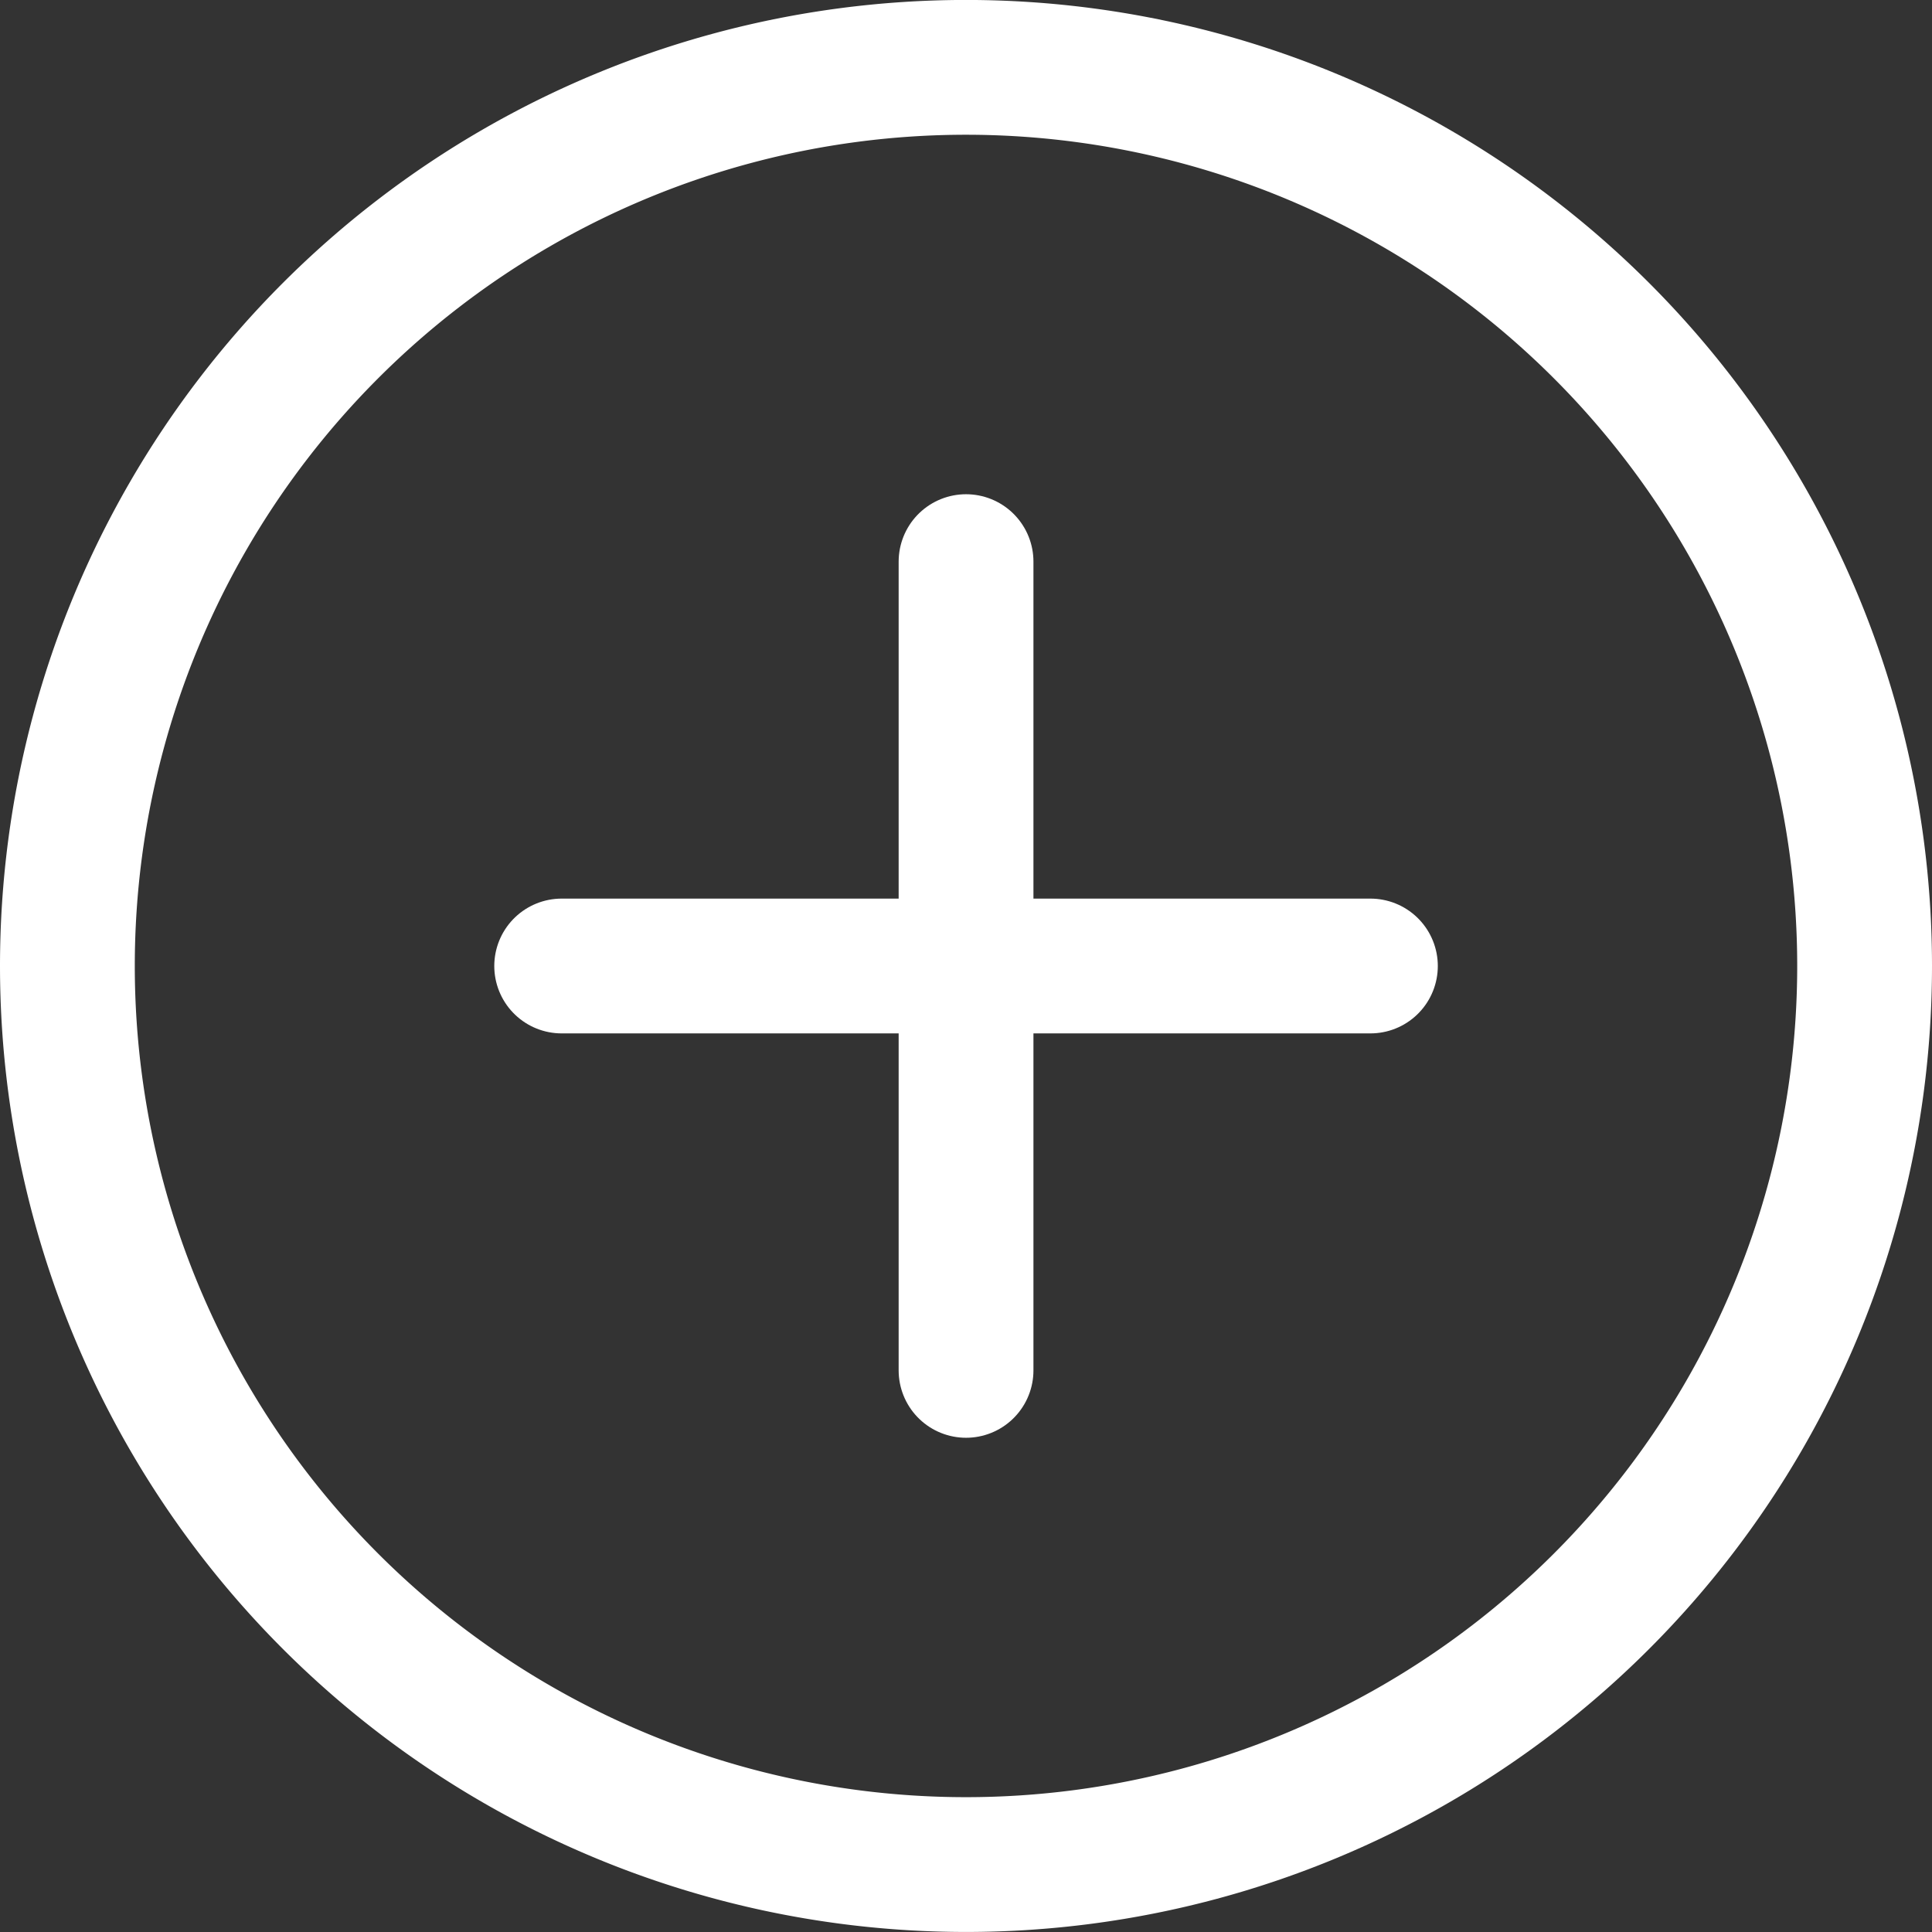 <svg xmlns="http://www.w3.org/2000/svg" width="43" height="43" viewBox="0 0 43 43">
  <rect x="0" y="0" width="43" height="43" fill="#333333" stroke="none"/>
  <defs>
    <style>
      .cls-1, .cls-2 {
        fill: none;
        stroke: #fff;
        stroke-width: 3px;
      }

      .cls-2 {
        stroke-linecap: round;
        stroke-miterlimit: 10;
      }
    </style>
  </defs>
  <g id="组_5374" data-name="组 5374" transform="translate(-12960.68 -1874.818)">
    <g id="组_5092" data-name="组 5092" transform="translate(-0.5)">
      <path id="路径_1309" data-name="路径 1309" class="cls-1" d="M-112.179-41.938a20,20,0,0,0-20,20,20,20,0,0,0,20,20,20,20,0,0,0,20-20A20,20,0,0,0-112.179-41.938Z" transform="translate(13094.859 1918.255)"/>
      <line id="直线_59" data-name="直线 59" class="cls-2" x1="18" transform="translate(12982.681 1887.318) rotate(90)"/>
      <line id="直线_60" data-name="直线 60" class="cls-2" x1="18" transform="translate(12973.681 1896.318)"/>
    </g>
  </g>
</svg>
